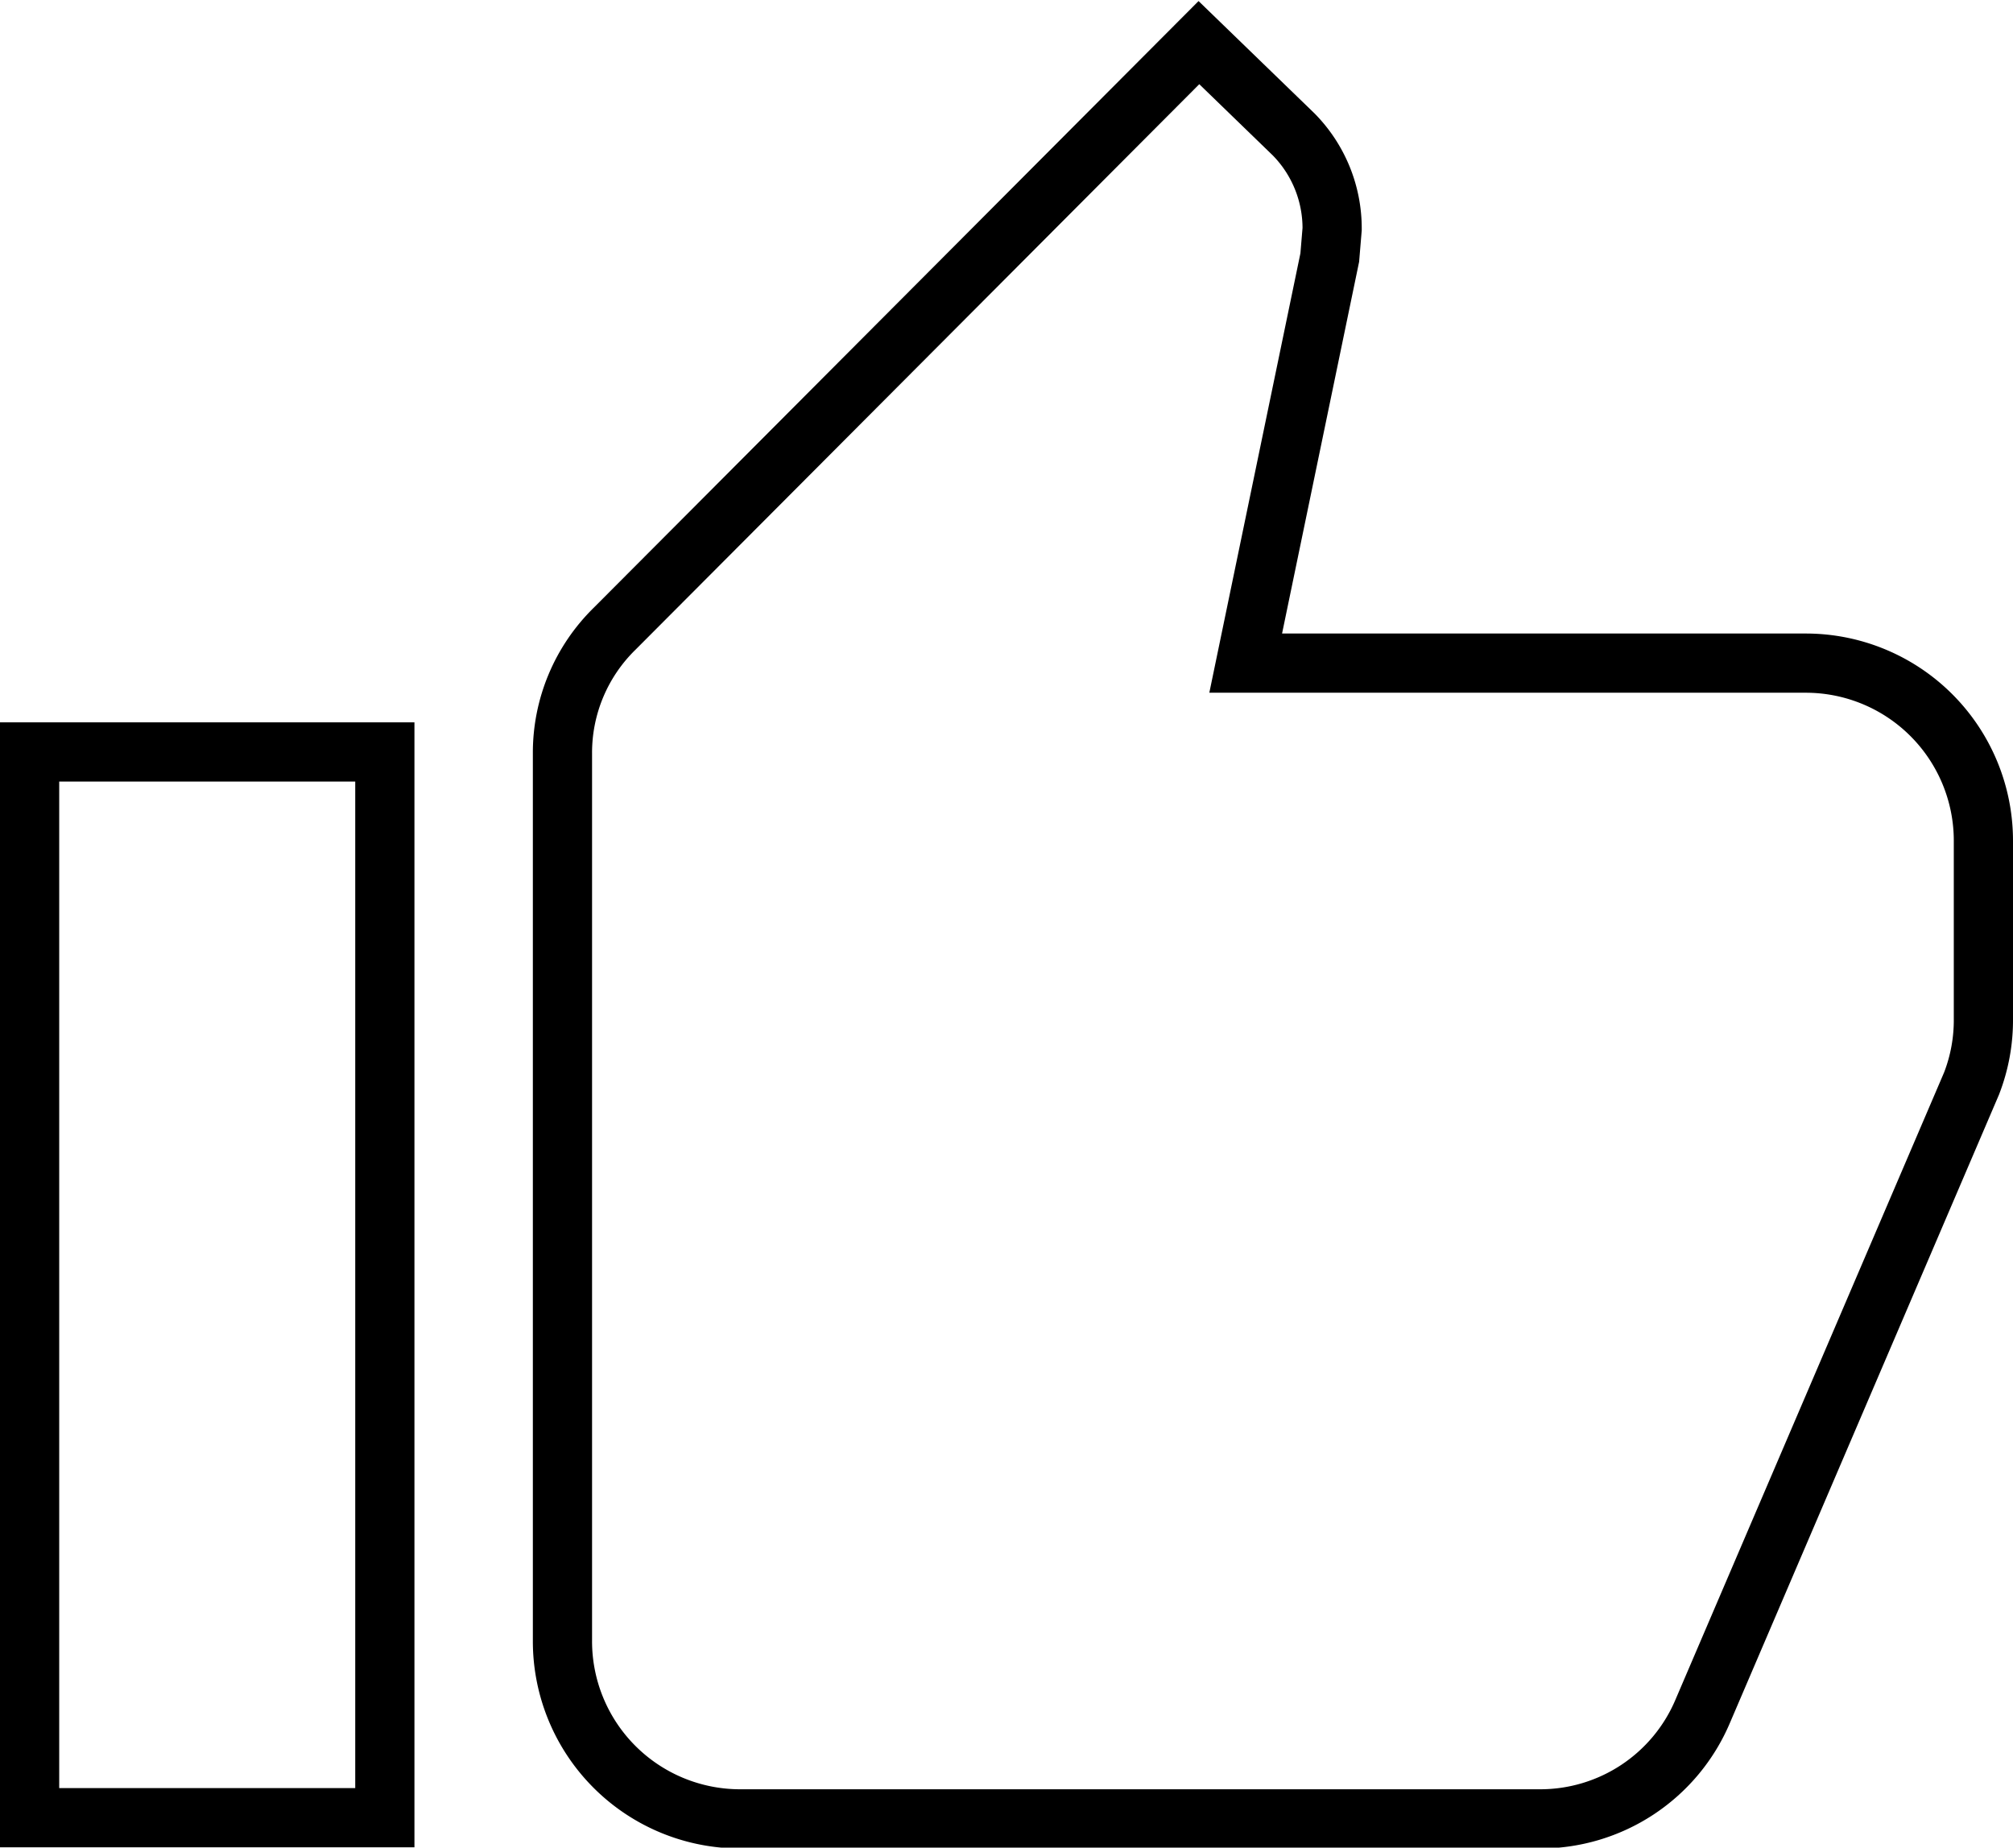 <svg xmlns="http://www.w3.org/2000/svg" width="34" height="31.206"><defs><style>.cls-1{fill:none;stroke:#000}</style></defs><path id="Path_1423" d="M.5 30.7h6v-18h-6zm33-16.5a3 3 0 0 0-3-3h-9.46l1.42-6.85.04-.48a2.26 2.26 0 0 0-.65-1.6L20.25.72l-9.87 9.9a2.93 2.93 0 0 0-.88 2.1v15a3 3 0 0 0 3 3H26a2.98 2.98 0 0 0 2.76-1.82L33.3 18.3a2.96 2.96 0 0 0 .2-1.1z" class="cls-1"/></svg>